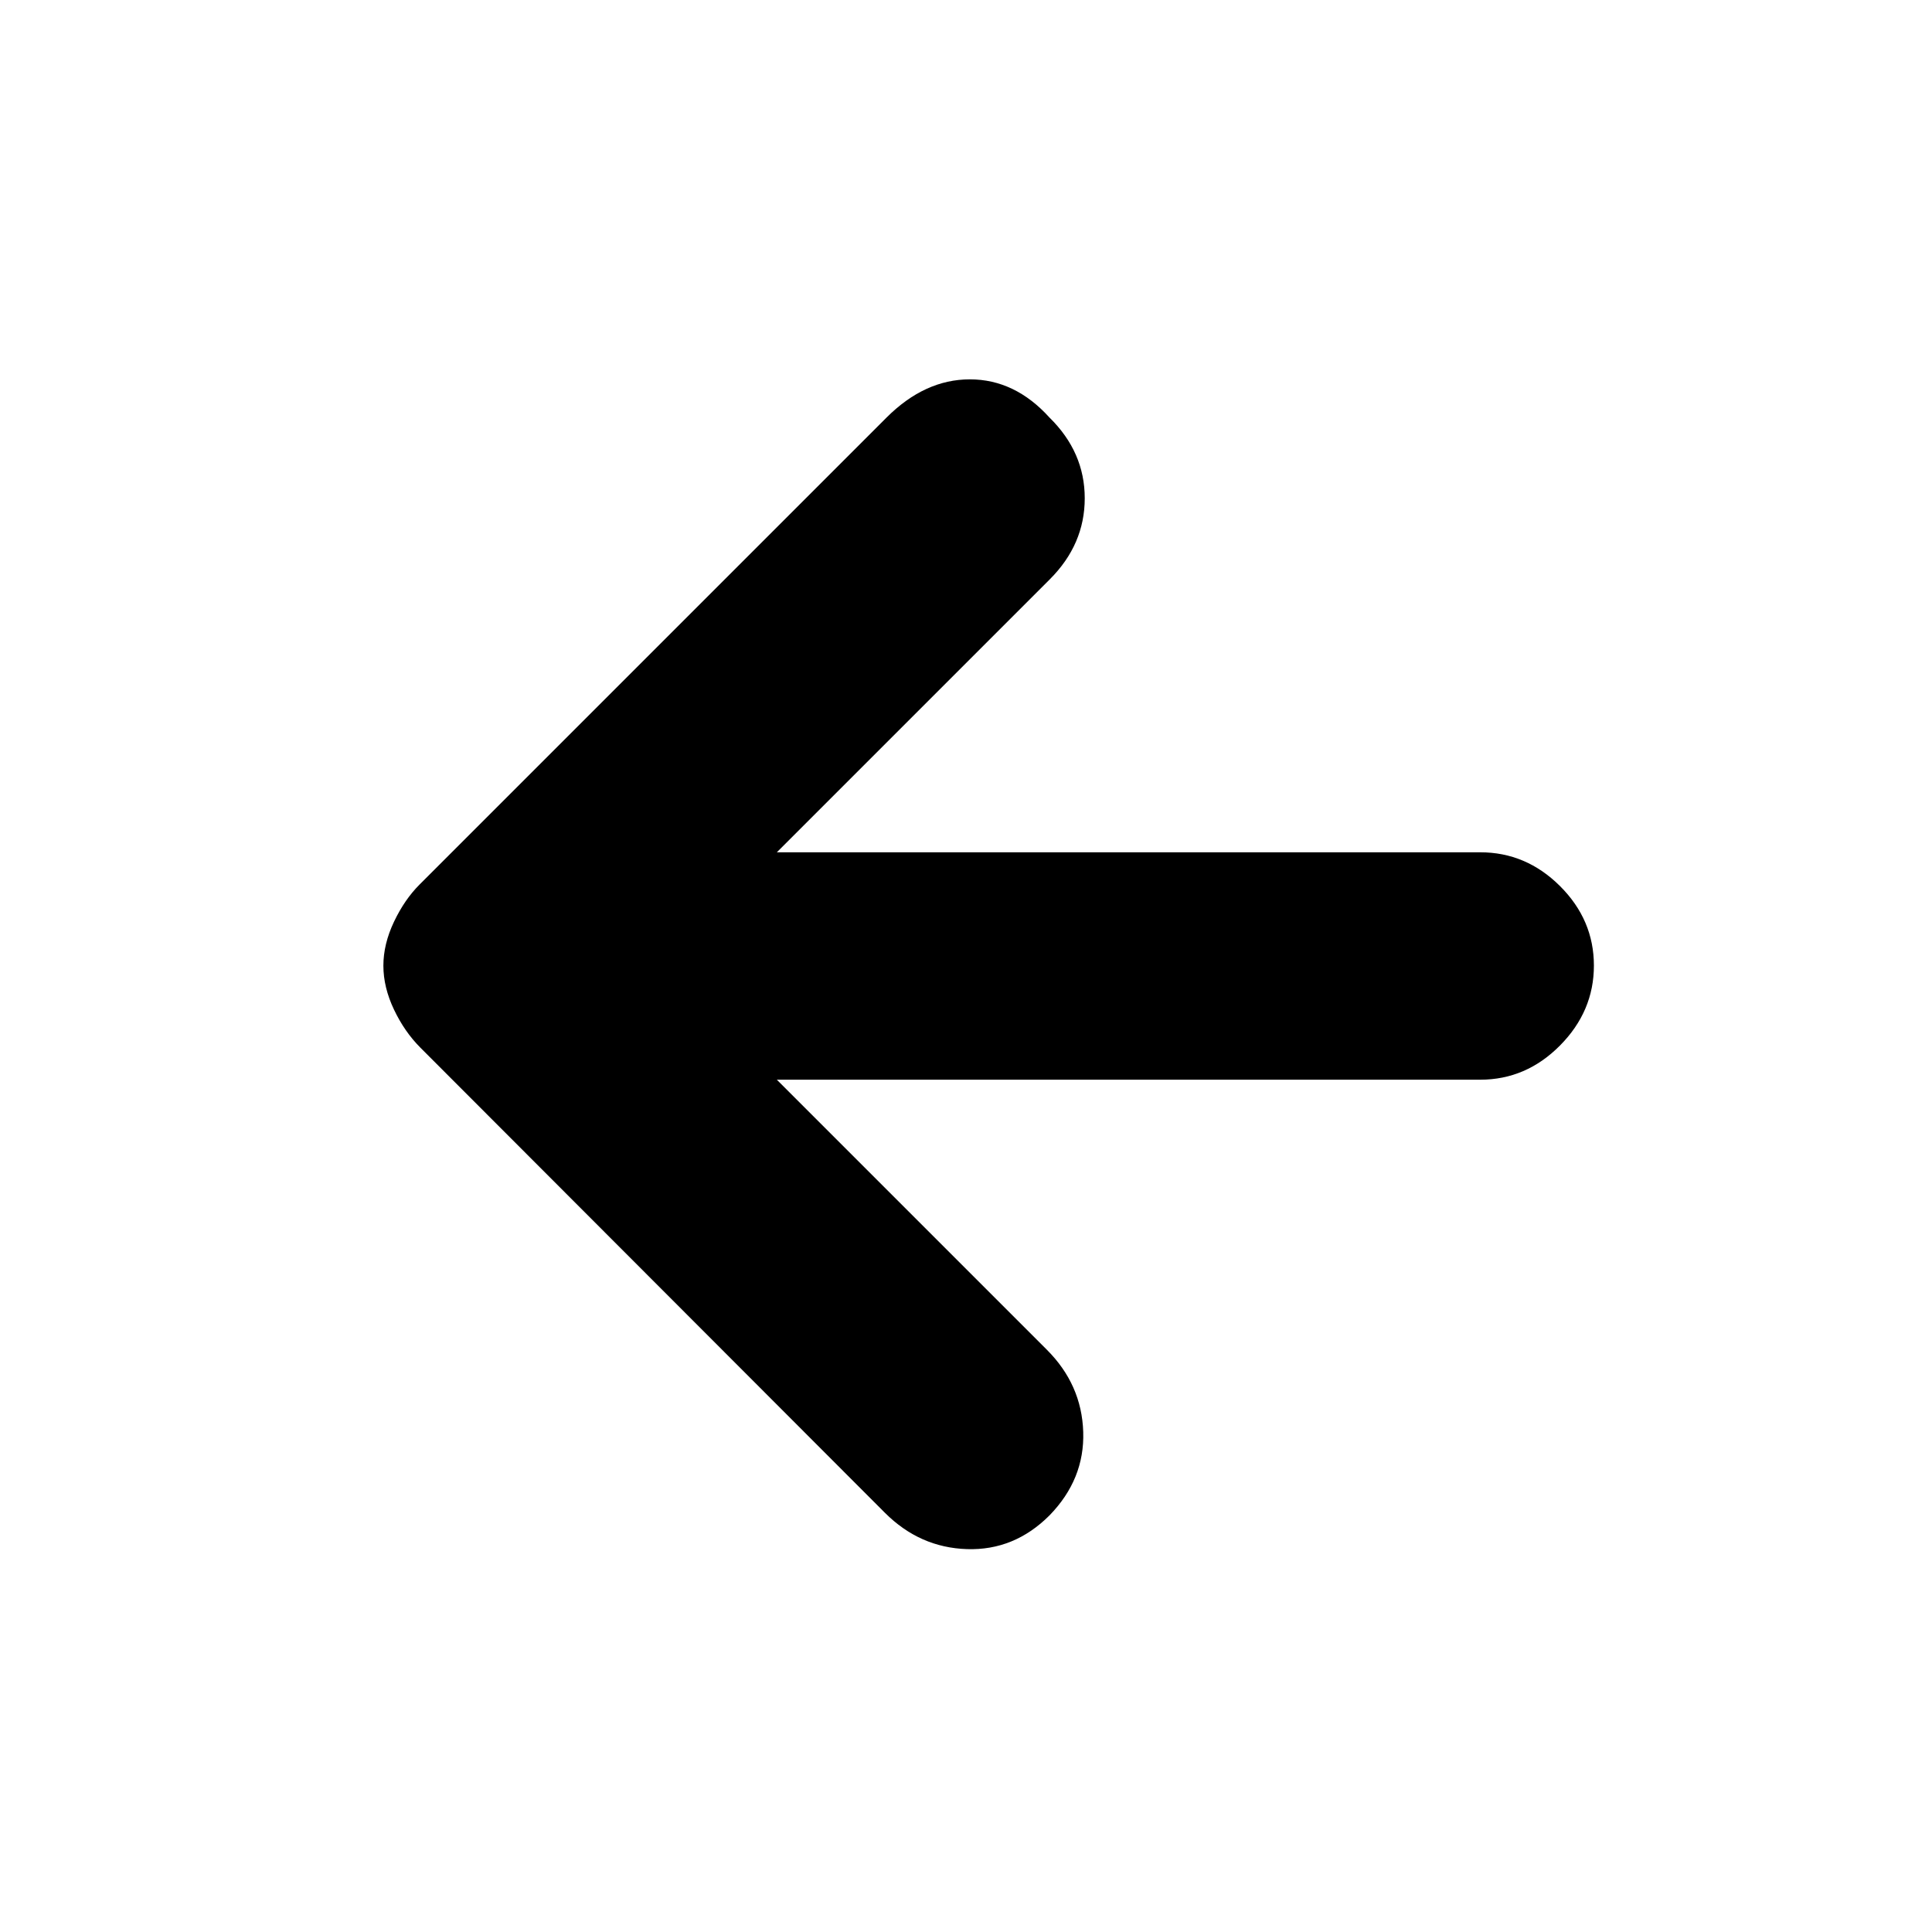 <svg xmlns="http://www.w3.org/2000/svg" height="20" viewBox="0 -960 960 960" width="20"><path d="m386-423.5 134.21 134.21Q537.5-272 538.25-248.5t-16.75 41.48q-17.5 17.52-41 16.77t-40.81-18.07L208.9-439.41q-7.9-7.91-13.15-18.97-5.25-11.06-5.25-21.78 0-10.71 5.25-21.78Q201-513 208.5-520.5l232-232q19-19 41.42-19 22.41 0 39.58 19 17.5 17.17 17.5 40.08 0 22.92-17.34 40.26L386-536.5h349.52q22.79 0 39.64 16.79Q792-502.92 792-480.21t-16.84 39.71q-16.85 17-39.64 17H386Z"/></svg>
